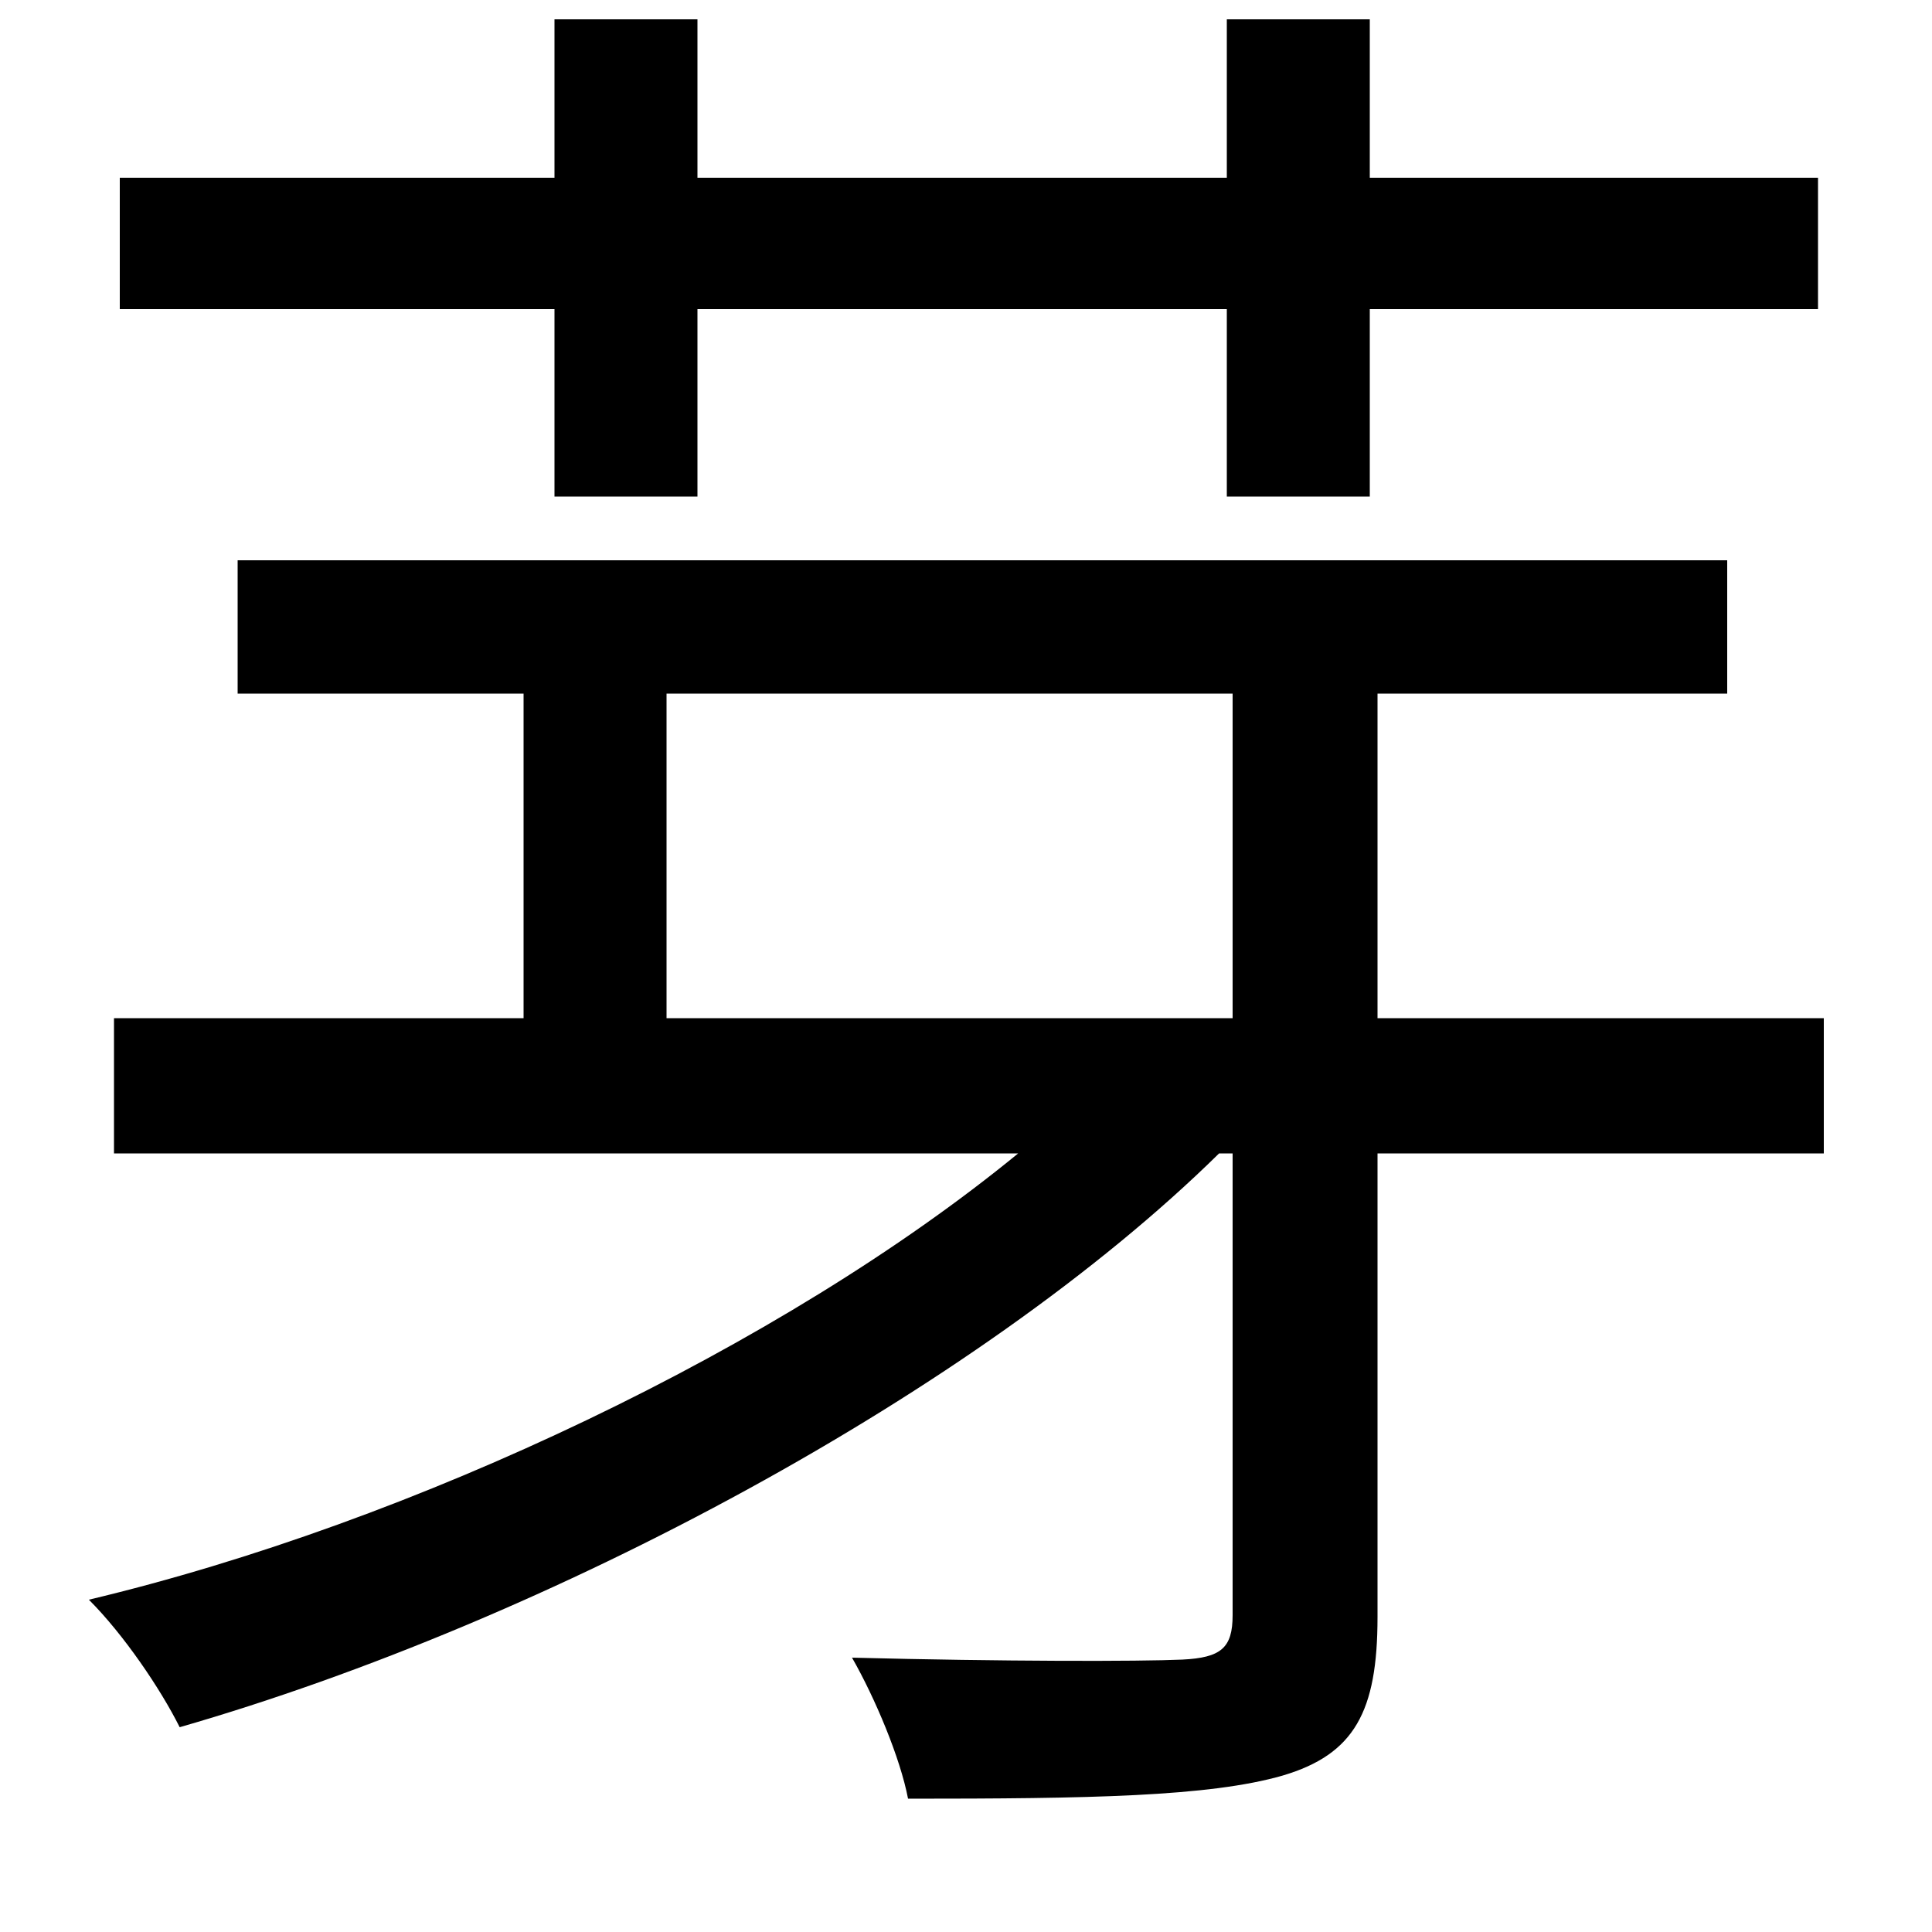 <svg xmlns="http://www.w3.org/2000/svg"
    viewBox="0 0 1000 1000">
  <!--
© 2014-2021 Adobe (http://www.adobe.com/).
Noto is a trademark of Google Inc.
This Font Software is licensed under the SIL Open Font License, Version 1.1. This Font Software is distributed on an "AS IS" BASIS, WITHOUT WARRANTIES OR CONDITIONS OF ANY KIND, either express or implied. See the SIL Open Font License for the specific language, permissions and limitations governing your use of this Font Software.
http://scripts.sil.org/OFL
  -->
<path d="M123 290L123 359 271 359 271 527 59 527 59 597 527 597C405 697 214 788 46 828 64 846 83 874 93 894 284 839 506 720 631 597L638 597 638 836C638 853 632 858 612 859 590 860 519 860 441 858 453 879 466 910 470 931 563 931 626 930 664 919 701 908 713 886 713 837L713 597 944 597 944 527 713 527 713 359 894 359 894 290ZM345 527L345 359 638 359 638 527ZM635 10L635 92 361 92 361 10 287 10 287 92 62 92 62 160 287 160 287 257 361 257 361 160 635 160 635 257 709 257 709 160 941 160 941 92 709 92 709 10Z"/>
</svg>